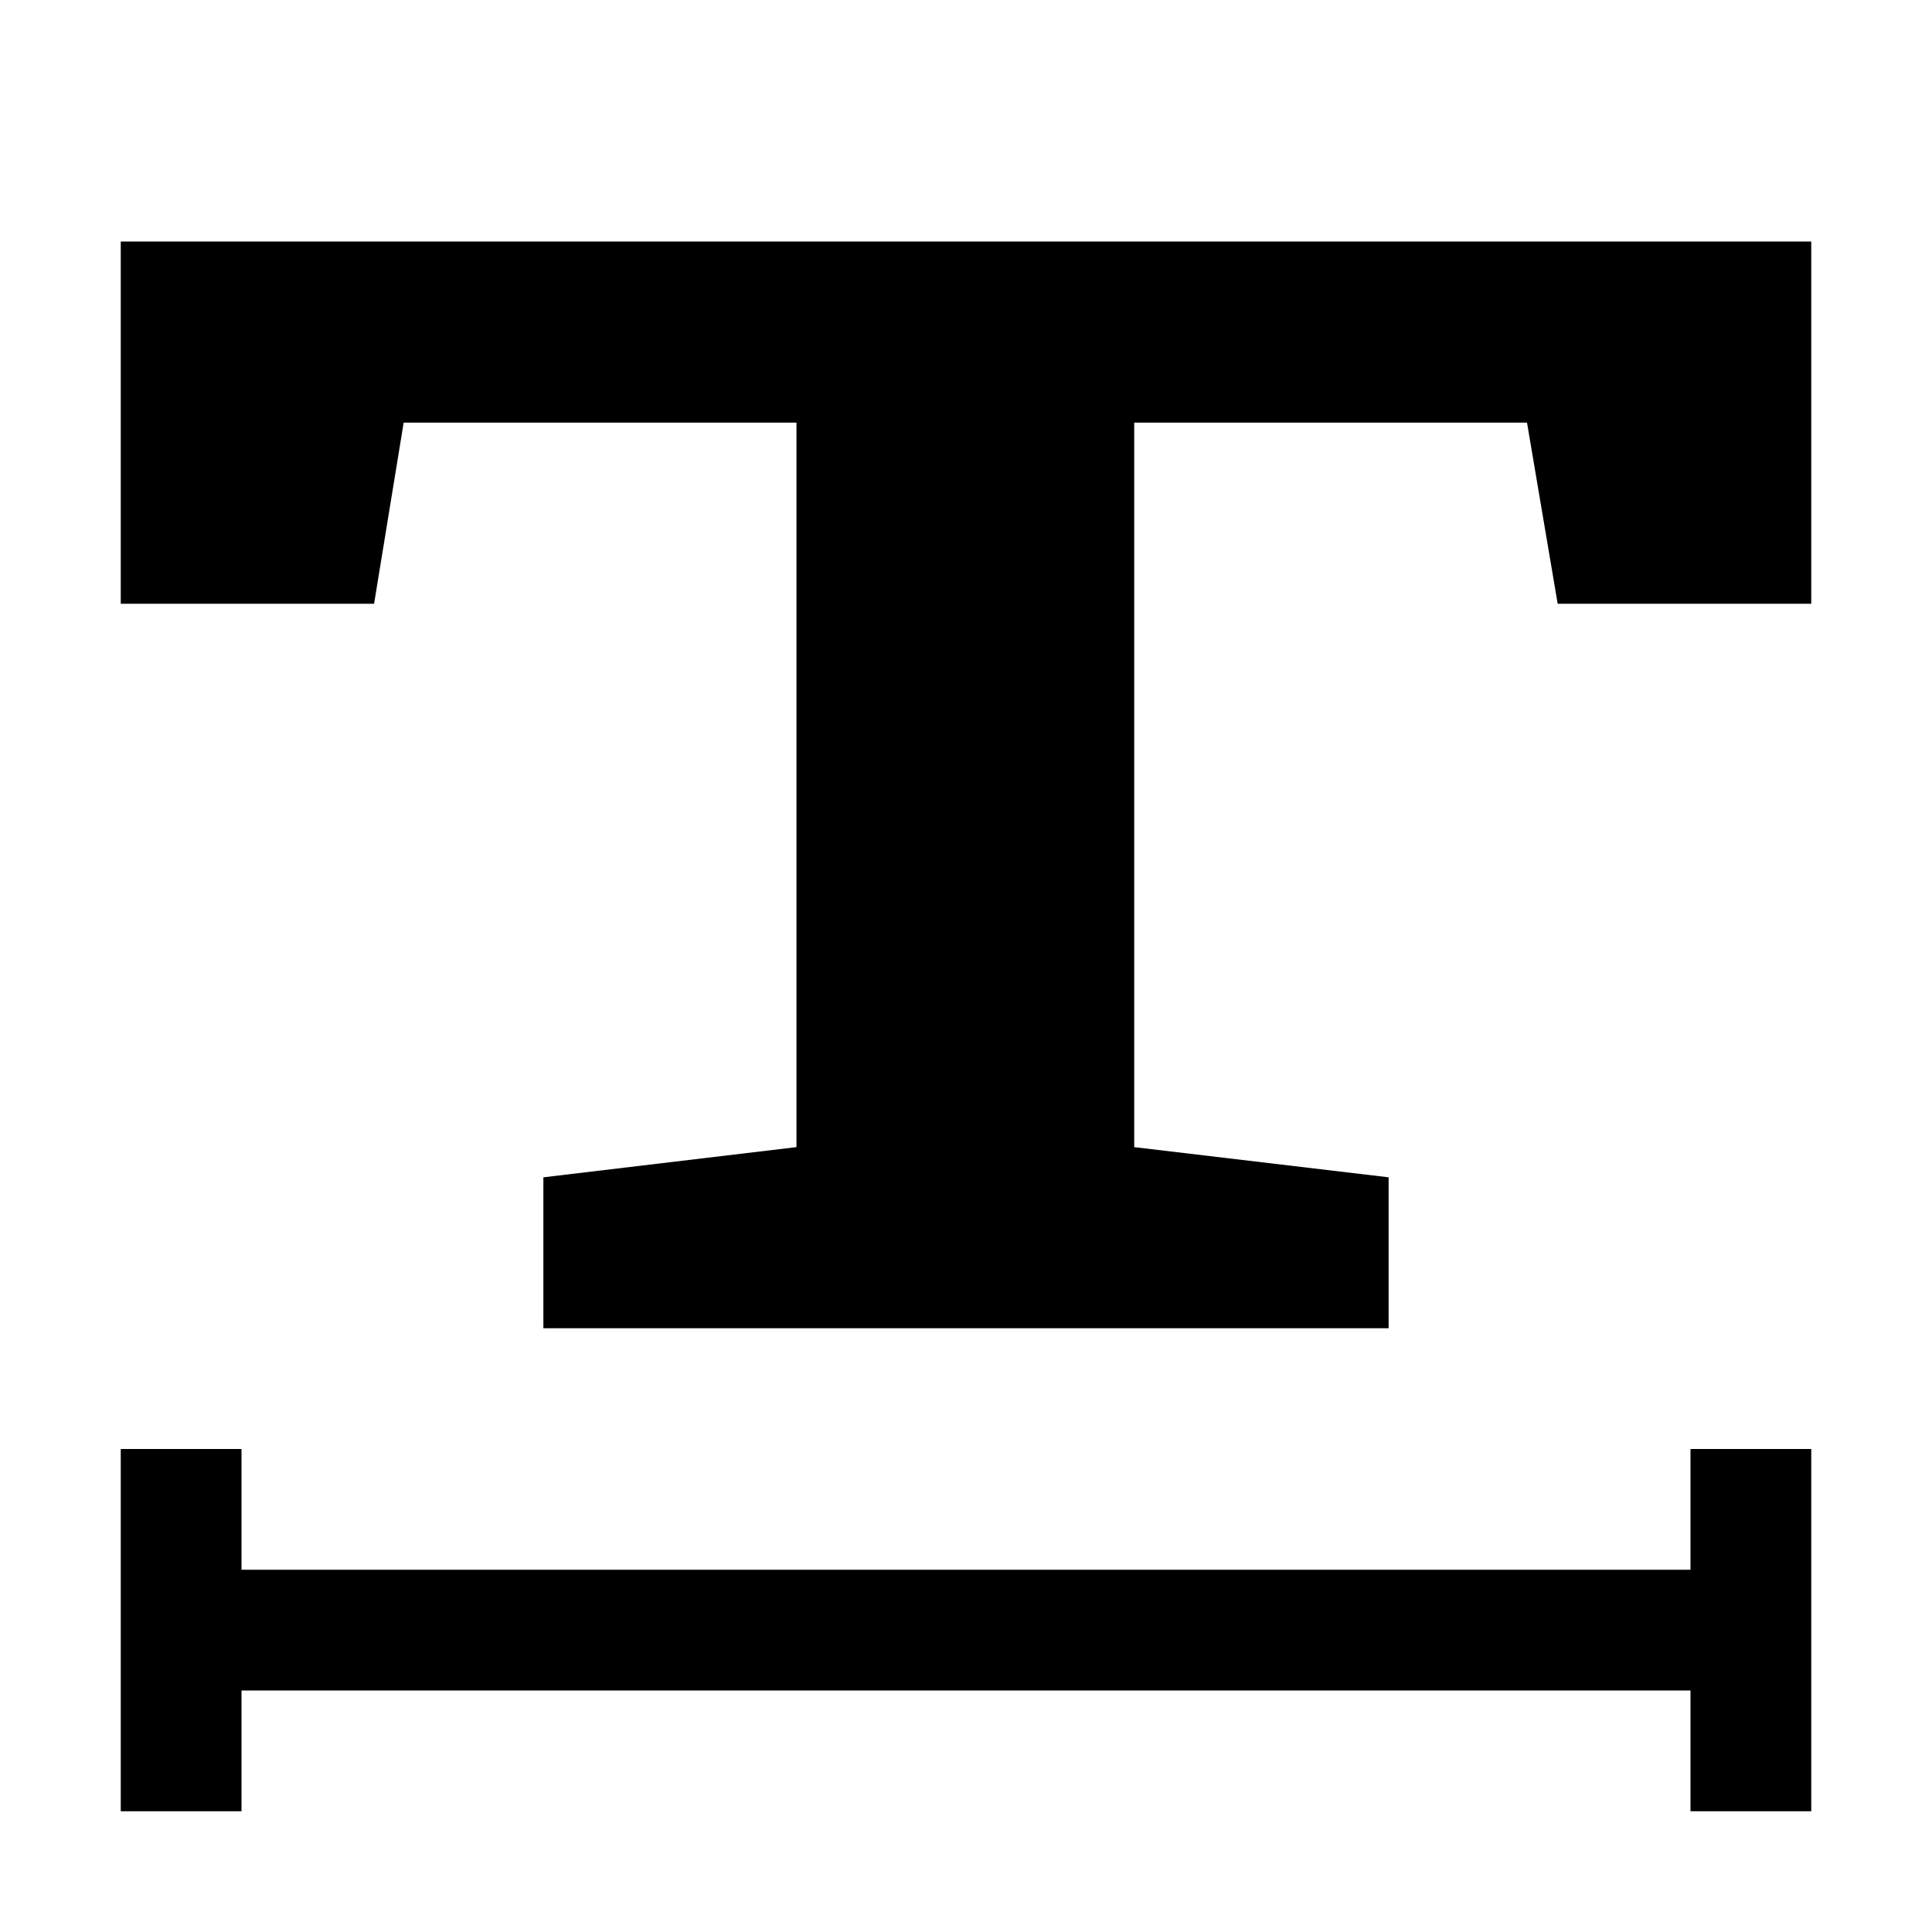 <svg width="16" height="16" viewBox="0 0 16 16" xmlns="http://www.w3.org/2000/svg"><style>@import '../colors.css';</style>
<path d="M4.5 11V9.75L6.596 9.5V3.5H3.343L3.098 5H1V2H15V5H12.9L12.646 3.5H9.393V9.5L11.5 9.75V11H4.5Z"/>
<path fill-rule="evenodd" clip-rule="evenodd" d="M1 12H2V13H14V12H15V15H14V14H2V15H1V12Z" class="error"/>
</svg>
